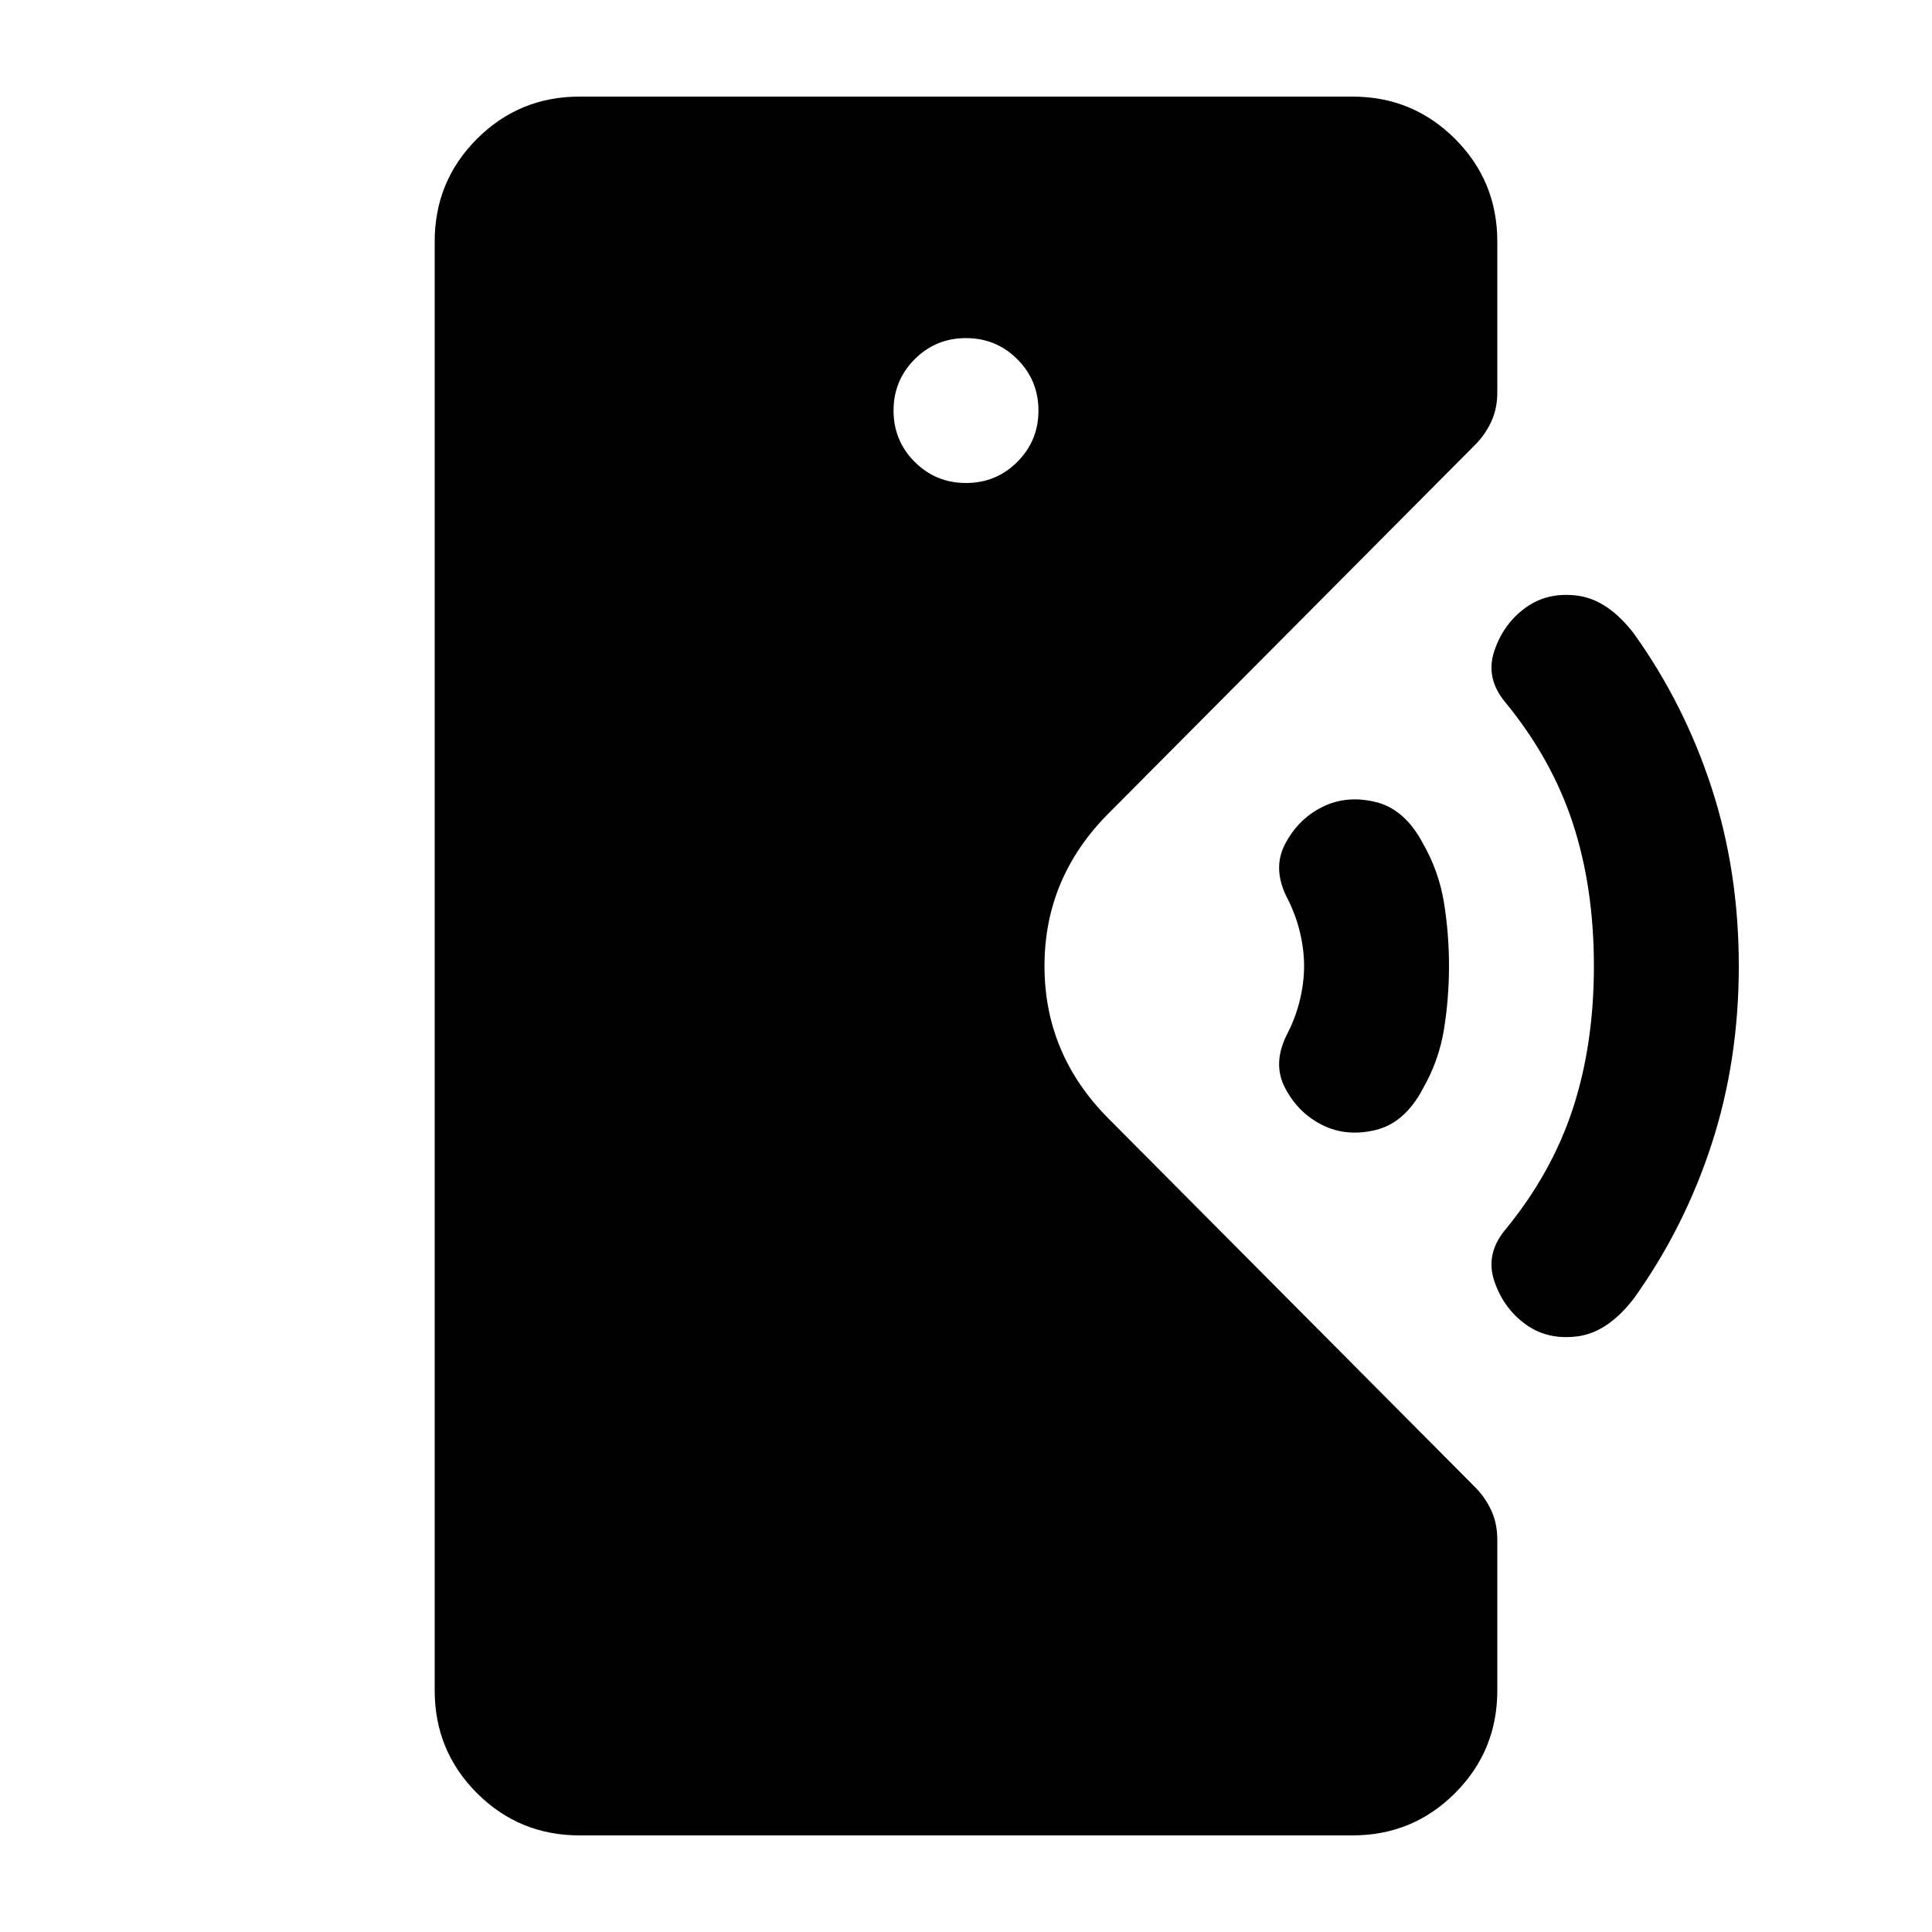 <svg xmlns="http://www.w3.org/2000/svg" height="20" viewBox="0 -960 960 960" width="20"><path d="M288-48q-30 0-51-21t-21-51v-720q0-30 21-51t51-21h384q30 0 51 21t21 51v75q0 8-3 14.5t-8 11.5L551-556q-32 32-32 76t32 76l182 183q5 5 8 11.5t3 14.5v75q0 30-21 51t-51 21H288Zm369-353q-12-6-18.5-18.5T640-447q4-8 6-16.5t2-16.5q0-8-2-16.5t-6-16.5q-8-15-1.5-27.5T657-559q12-6 26.5-2.5T707-541q8 14 10.5 29.5T720-480q0 16-2.5 31.5T707-419q-9 17-23.5 20.5T657-401Zm101 99q-11-8-15.5-21.5T748-349q23-28 33.5-60t10.5-71q0-39-10.5-71T748-611q-10-12-5.5-25.5T758-658q11-8 26-6t28 19q25 35 38.5 76.5T864-480q0 47-13.5 88.5T812-315q-13 17-28 19t-26-6ZM480-720q15 0 25.5-10.5T516-756q0-15-10.5-25.5T480-792q-15 0-25.5 10.5T444-756q0 15 10.5 25.5T480-720Z"/></svg>